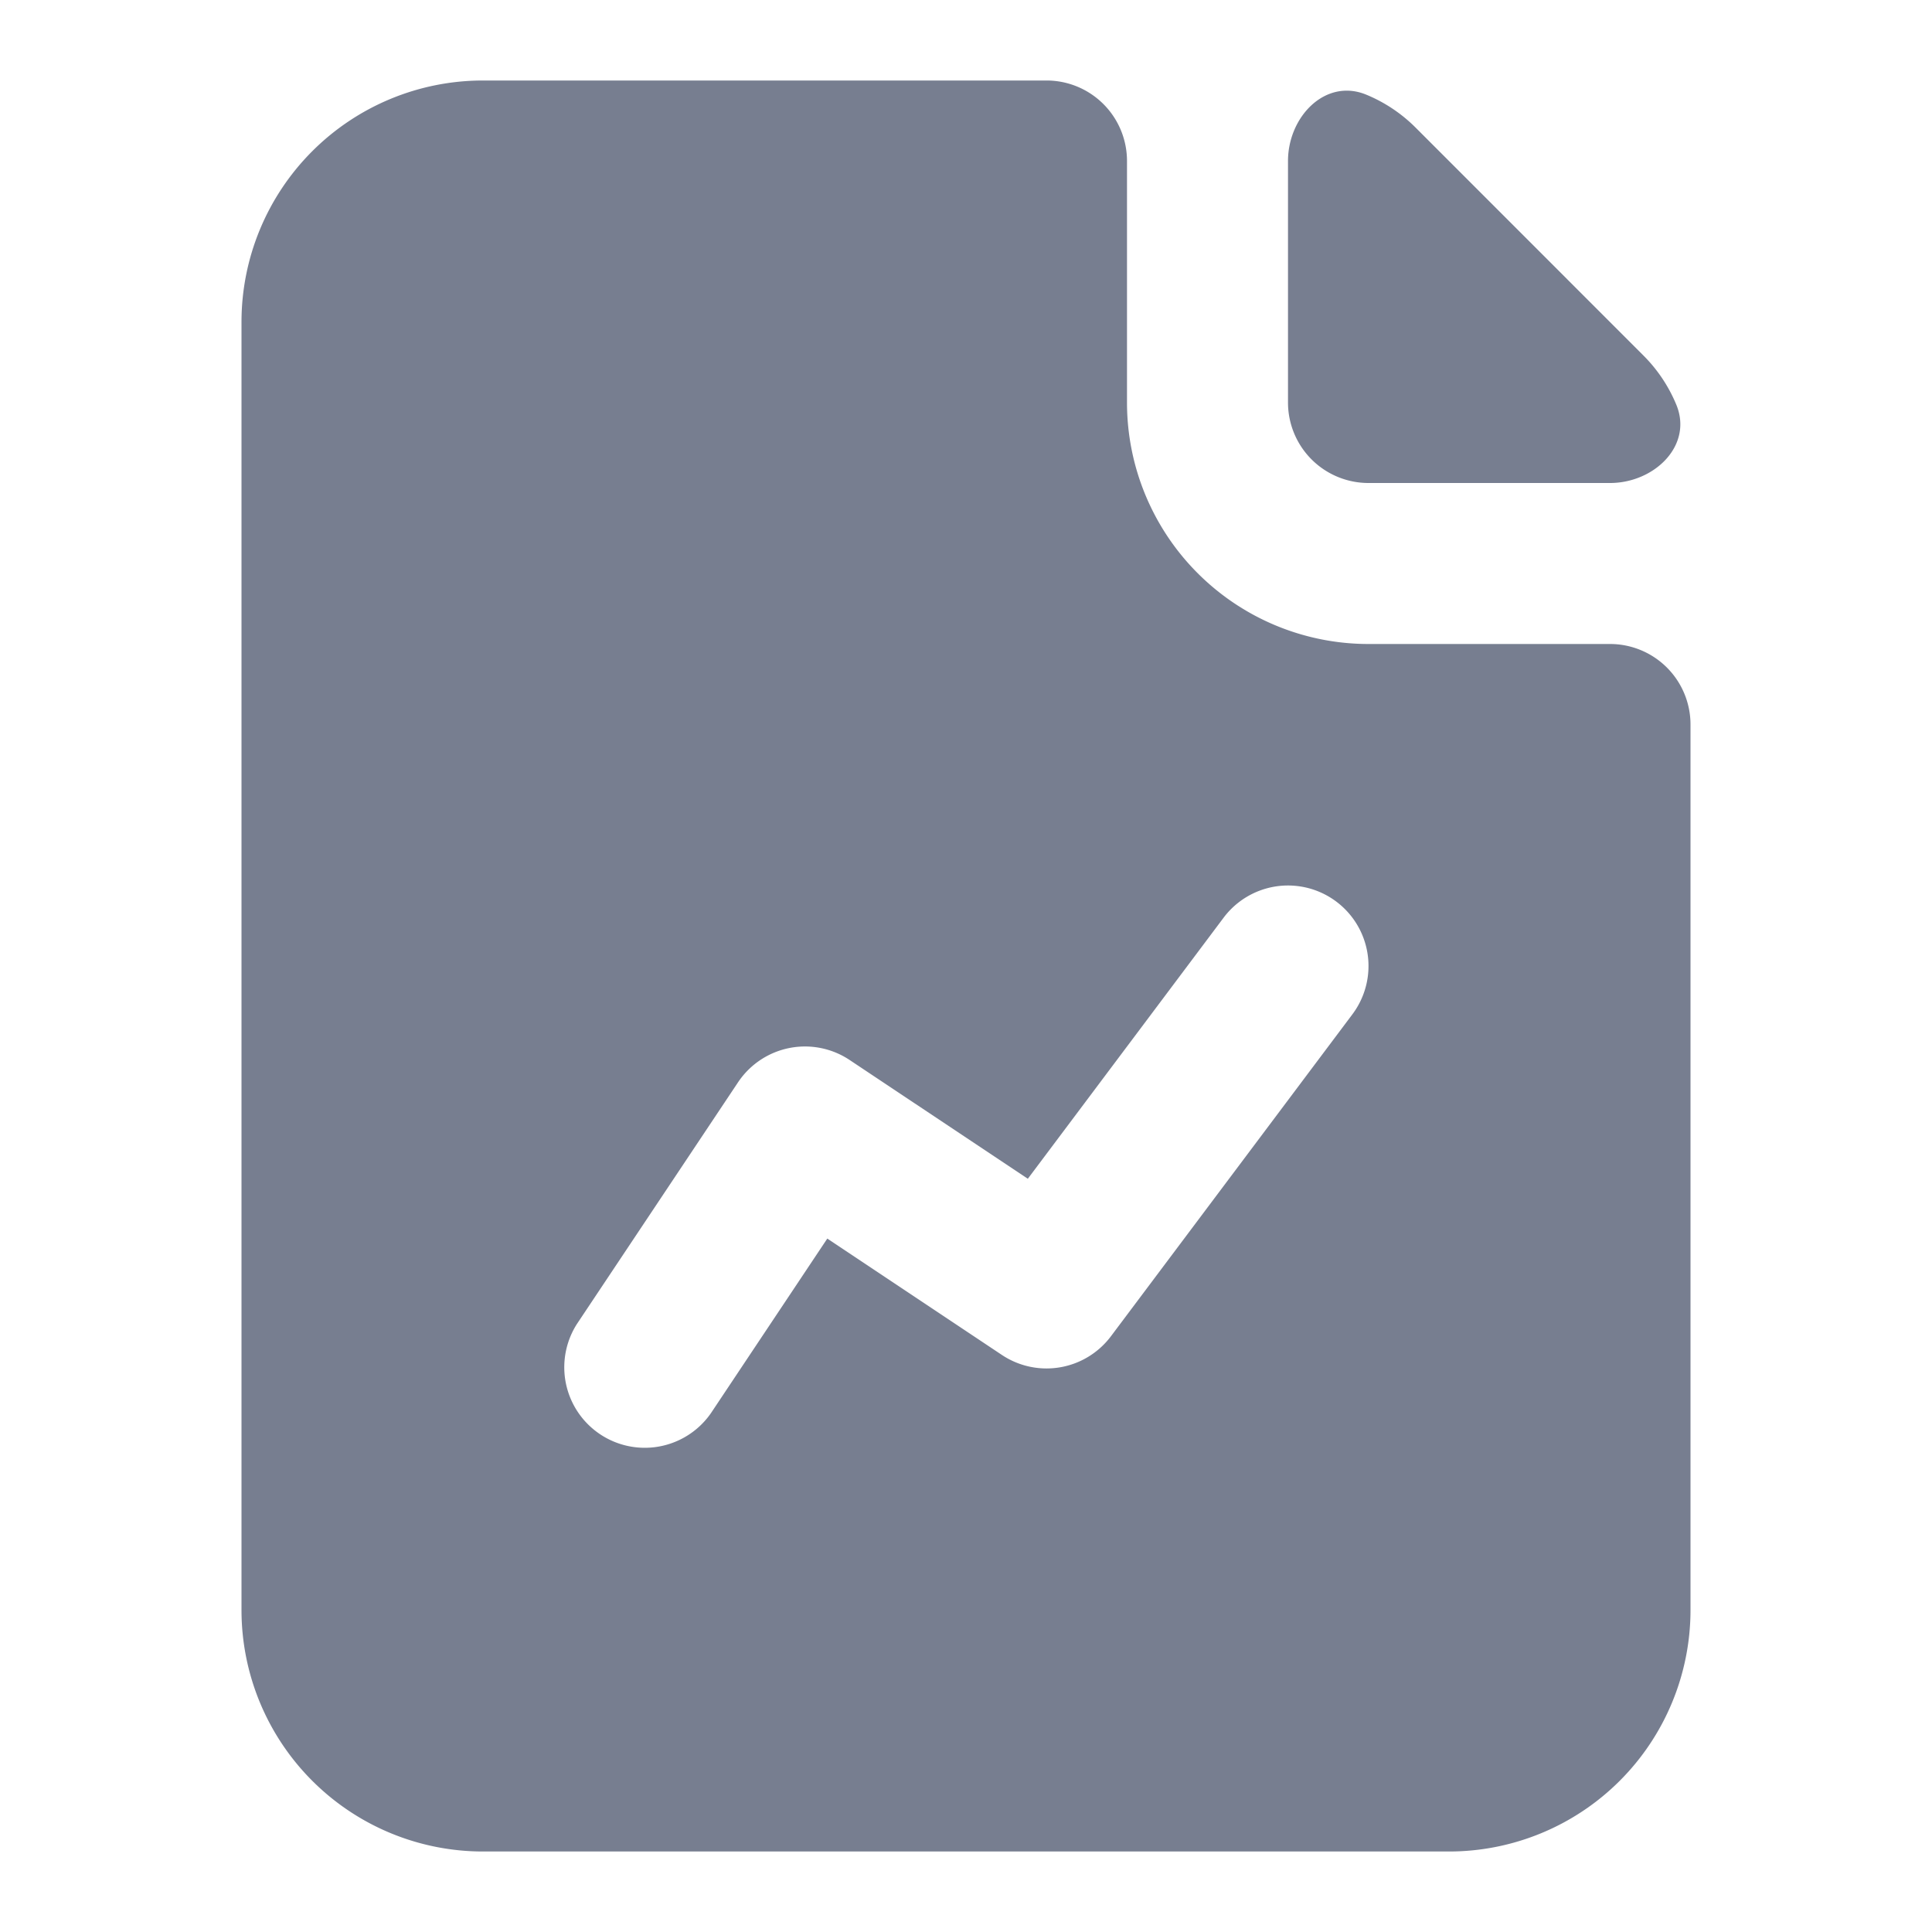 <svg id="icons_File_Chart_Line_Filled" data-name="icons/File Chart Line/Filled" xmlns="http://www.w3.org/2000/svg" width="24" height="24" viewBox="0 0 24 24">
  <path id="Shape" d="M11,1a1,1,0,0,0-1-1H3A3,3,0,0,0,0,3V19a3,3,0,0,0,3,3H15a3,3,0,0,0,3-3V8a1,1,0,0,0-1-1H14a3,3,0,0,1-3-3Zm2.8,10.6a1,1,0,0,0-1.6-1.2L9.768,13.643,7.555,12.168a1,1,0,0,0-1.387.277l-2,3a1,1,0,0,0,1.664,1.109l1.445-2.168,2.168,1.445A1,1,0,0,0,10.8,15.6Z" transform="translate(3 1)" fill="#777e90" fill-rule="evenodd"/>
  <path id="Shape-2" data-name="Shape" d="M.977.052C.468-.162,0,.322,0,.874v3a1,1,0,0,0,1,1H4c.552,0,1.036-.468.822-.977a1.88,1.88,0,0,0-.408-.608L1.586.46A1.88,1.88,0,0,0,.977.052Z" transform="translate(16 1.126)" fill="#777e90"/>
</svg>
